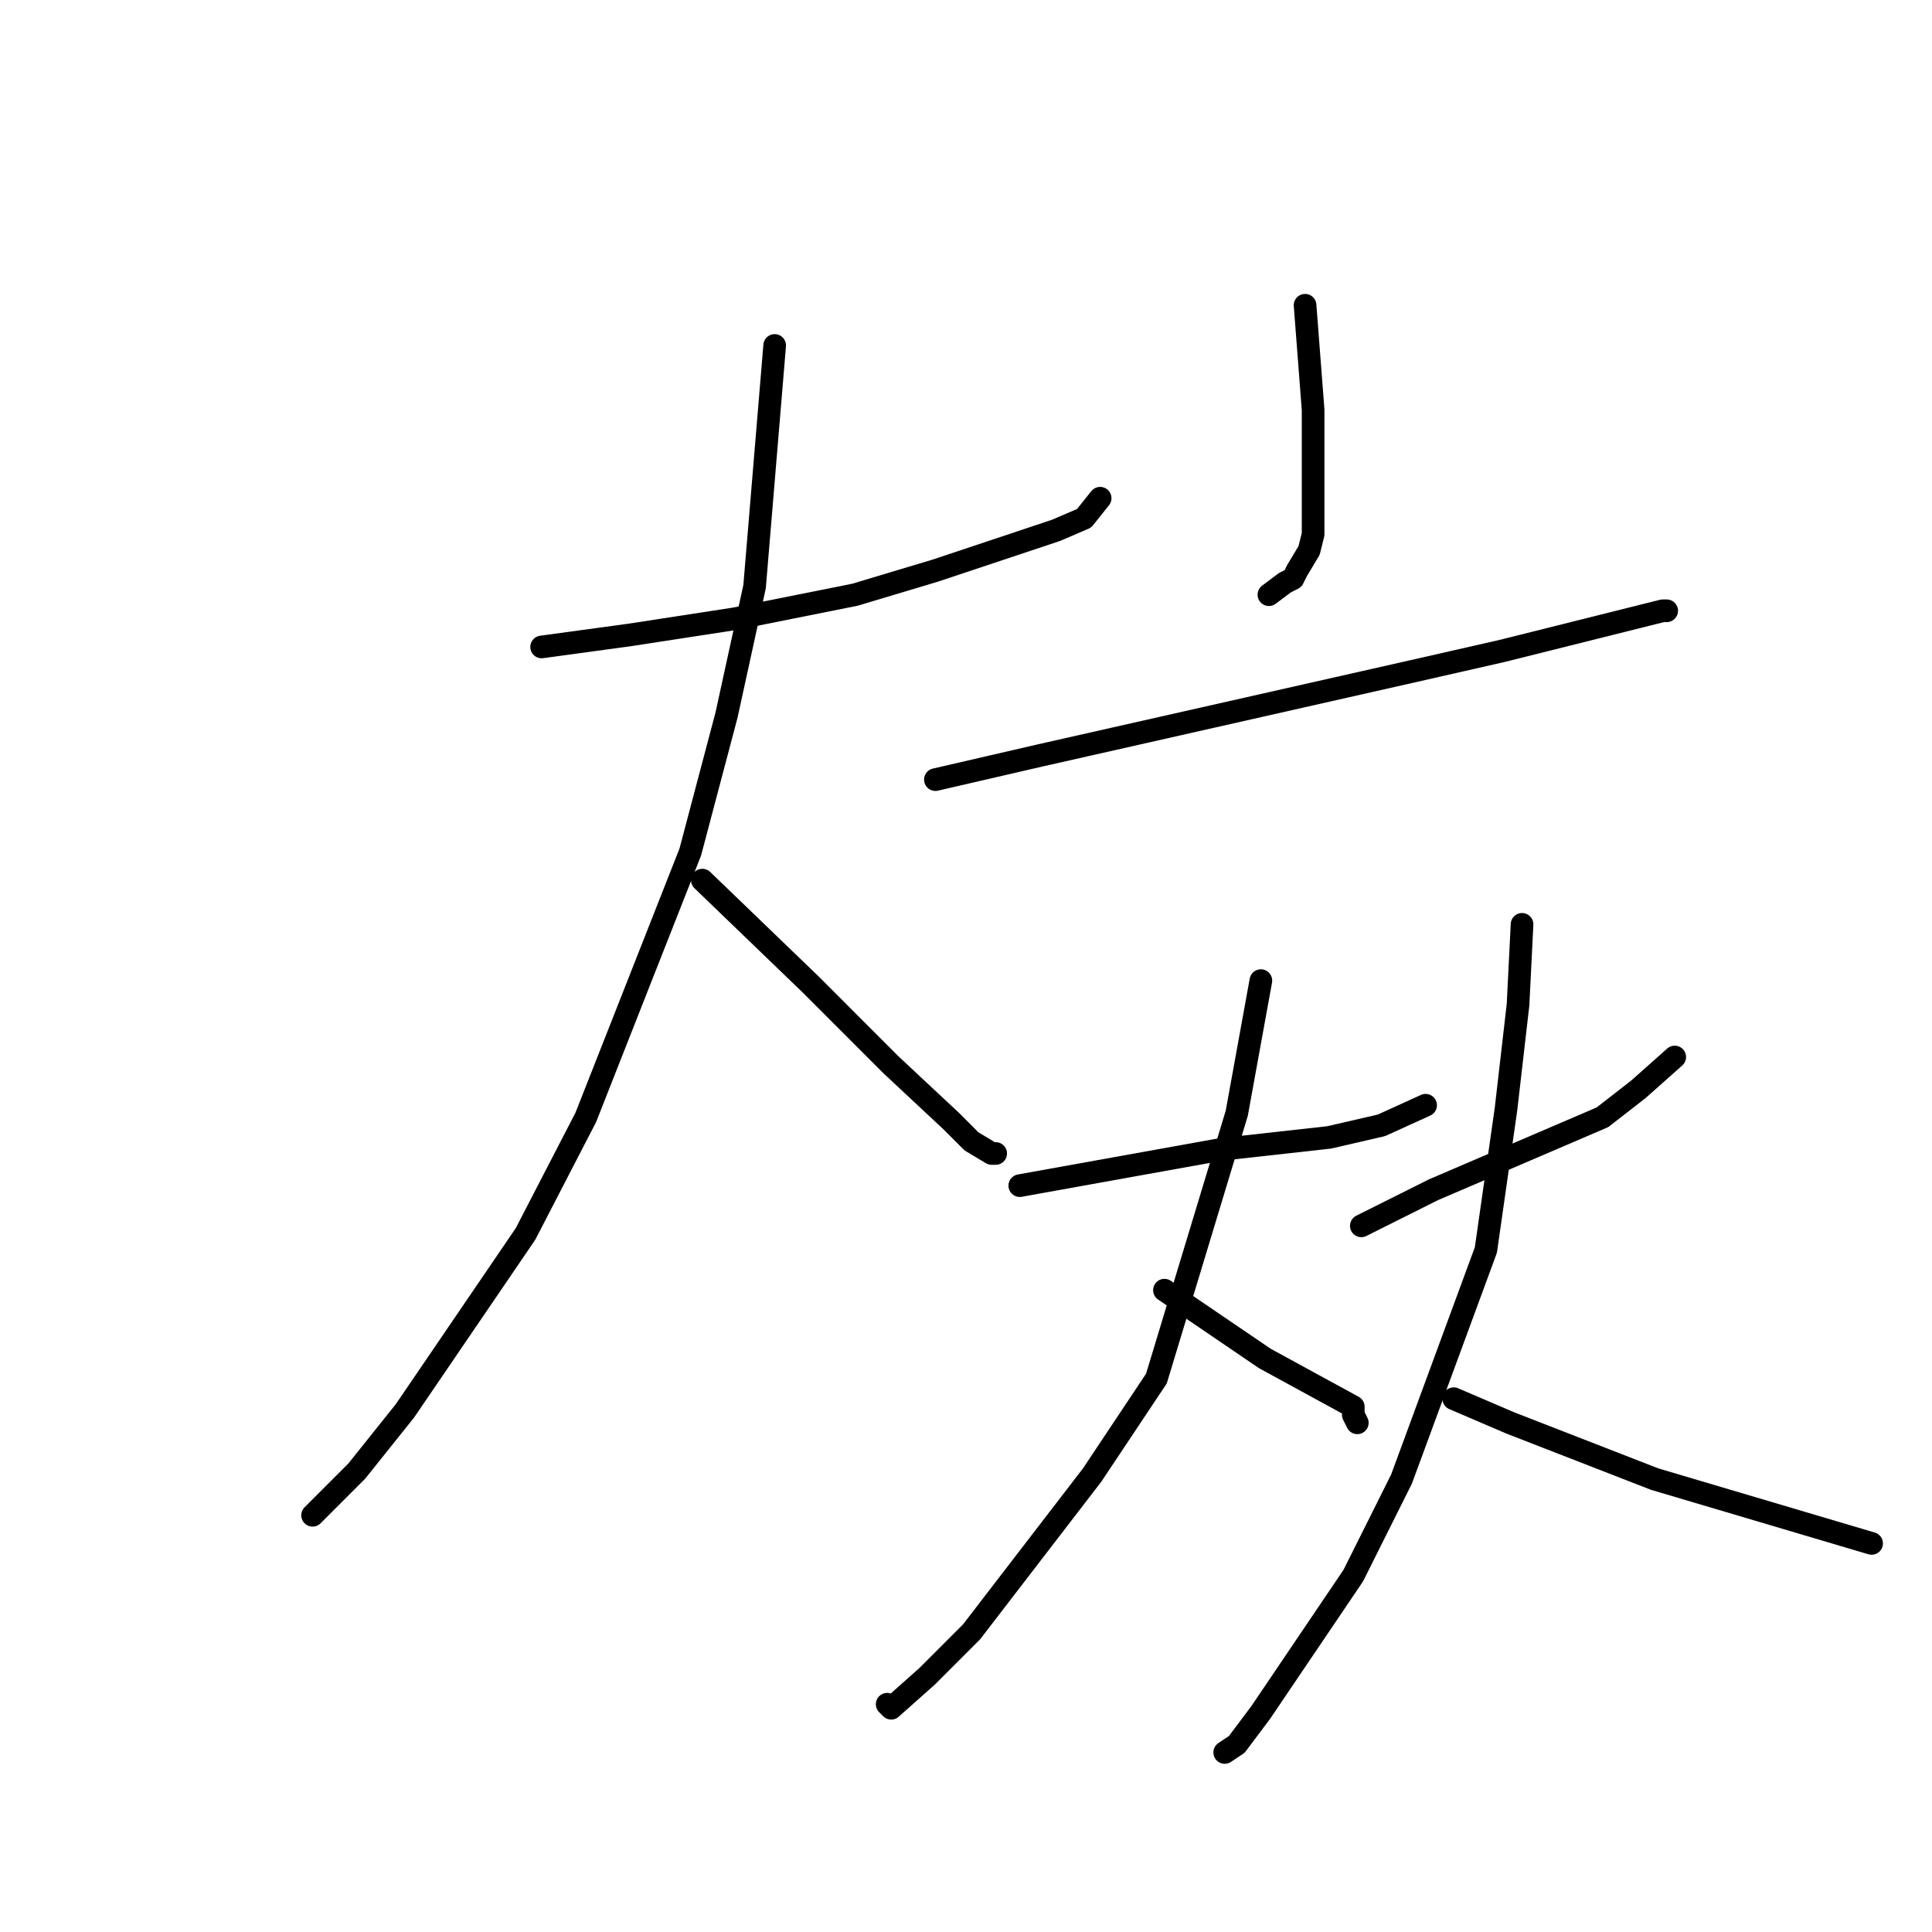 <?xml version="1.0" standalone="no"?>
    <svg width="256" height="256" xmlns="http://www.w3.org/2000/svg" version="1.1">
    <polyline stroke="black" stroke-width="3" stroke-linecap="round" fill="transparent" stroke-linejoin="round" points="71.768 85.725 83.481 84.127 97.324 81.997 113.297 78.801 123.945 75.605 139.918 70.278 143.645 68.68 145.775 66.016 145.775 66.016 " />
        <polyline stroke="black" stroke-width="3" stroke-linecap="round" fill="transparent" stroke-linejoin="round" points="102.649 45.775 99.986 77.735 96.26 94.781 91.468 112.892 77.625 148.048 69.638 163.496 53.666 186.933 47.277 194.923 41.42 200.783 41.42 200.783 " />
        <polyline stroke="black" stroke-width="3" stroke-linecap="round" fill="transparent" stroke-linejoin="round" points="93.065 116.62 107.44 130.47 118.089 141.123 126.075 148.581 128.737 151.244 131.399 152.842 131.932 152.842 131.932 152.842 " />
        <polyline stroke="black" stroke-width="3" stroke-linecap="round" fill="transparent" stroke-linejoin="round" points="172.928 40.448 173.993 54.298 173.993 64.418 173.993 70.81 173.461 72.941 171.864 75.605 171.331 76.67 170.266 77.203 168.137 78.801 168.137 78.801 " />
        <polyline stroke="black" stroke-width="3" stroke-linecap="round" fill="transparent" stroke-linejoin="round" points="123.945 103.304 137.789 100.107 154.294 96.379 187.304 88.921 199.017 86.258 207.536 84.127 218.184 81.464 220.314 80.931 220.847 80.931 220.847 80.931 " />
        <polyline stroke="black" stroke-width="3" stroke-linecap="round" fill="transparent" stroke-linejoin="round" points="135.126 157.104 161.748 152.309 176.123 150.711 183.045 149.113 188.901 146.45 188.901 146.45 " />
        <polyline stroke="black" stroke-width="3" stroke-linecap="round" fill="transparent" stroke-linejoin="round" points="167.072 129.937 163.877 147.515 153.229 182.672 144.71 195.456 128.737 216.23 122.881 222.09 118.089 226.351 117.556 225.818 117.556 225.818 " />
        <polyline stroke="black" stroke-width="3" stroke-linecap="round" fill="transparent" stroke-linejoin="round" points="154.294 170.953 167.604 180.008 179.318 186.4 179.318 187.466 179.85 188.531 179.85 188.531 " />
        <polyline stroke="black" stroke-width="3" stroke-linecap="round" fill="transparent" stroke-linejoin="round" points="180.382 162.43 189.966 157.636 212.328 148.048 217.12 144.319 221.911 140.058 221.911 140.058 " />
        <polyline stroke="black" stroke-width="3" stroke-linecap="round" fill="transparent" stroke-linejoin="round" points="201.679 122.48 201.147 133.133 199.55 146.983 196.888 165.626 185.707 195.989 179.318 208.773 167.072 226.884 163.877 231.145 162.28 232.21 162.28 232.21 " />
        <polyline stroke="black" stroke-width="3" stroke-linecap="round" fill="transparent" stroke-linejoin="round" points="192.628 185.335 200.082 188.531 219.249 195.989 248 204.511 248 204.511 " />
        </svg>